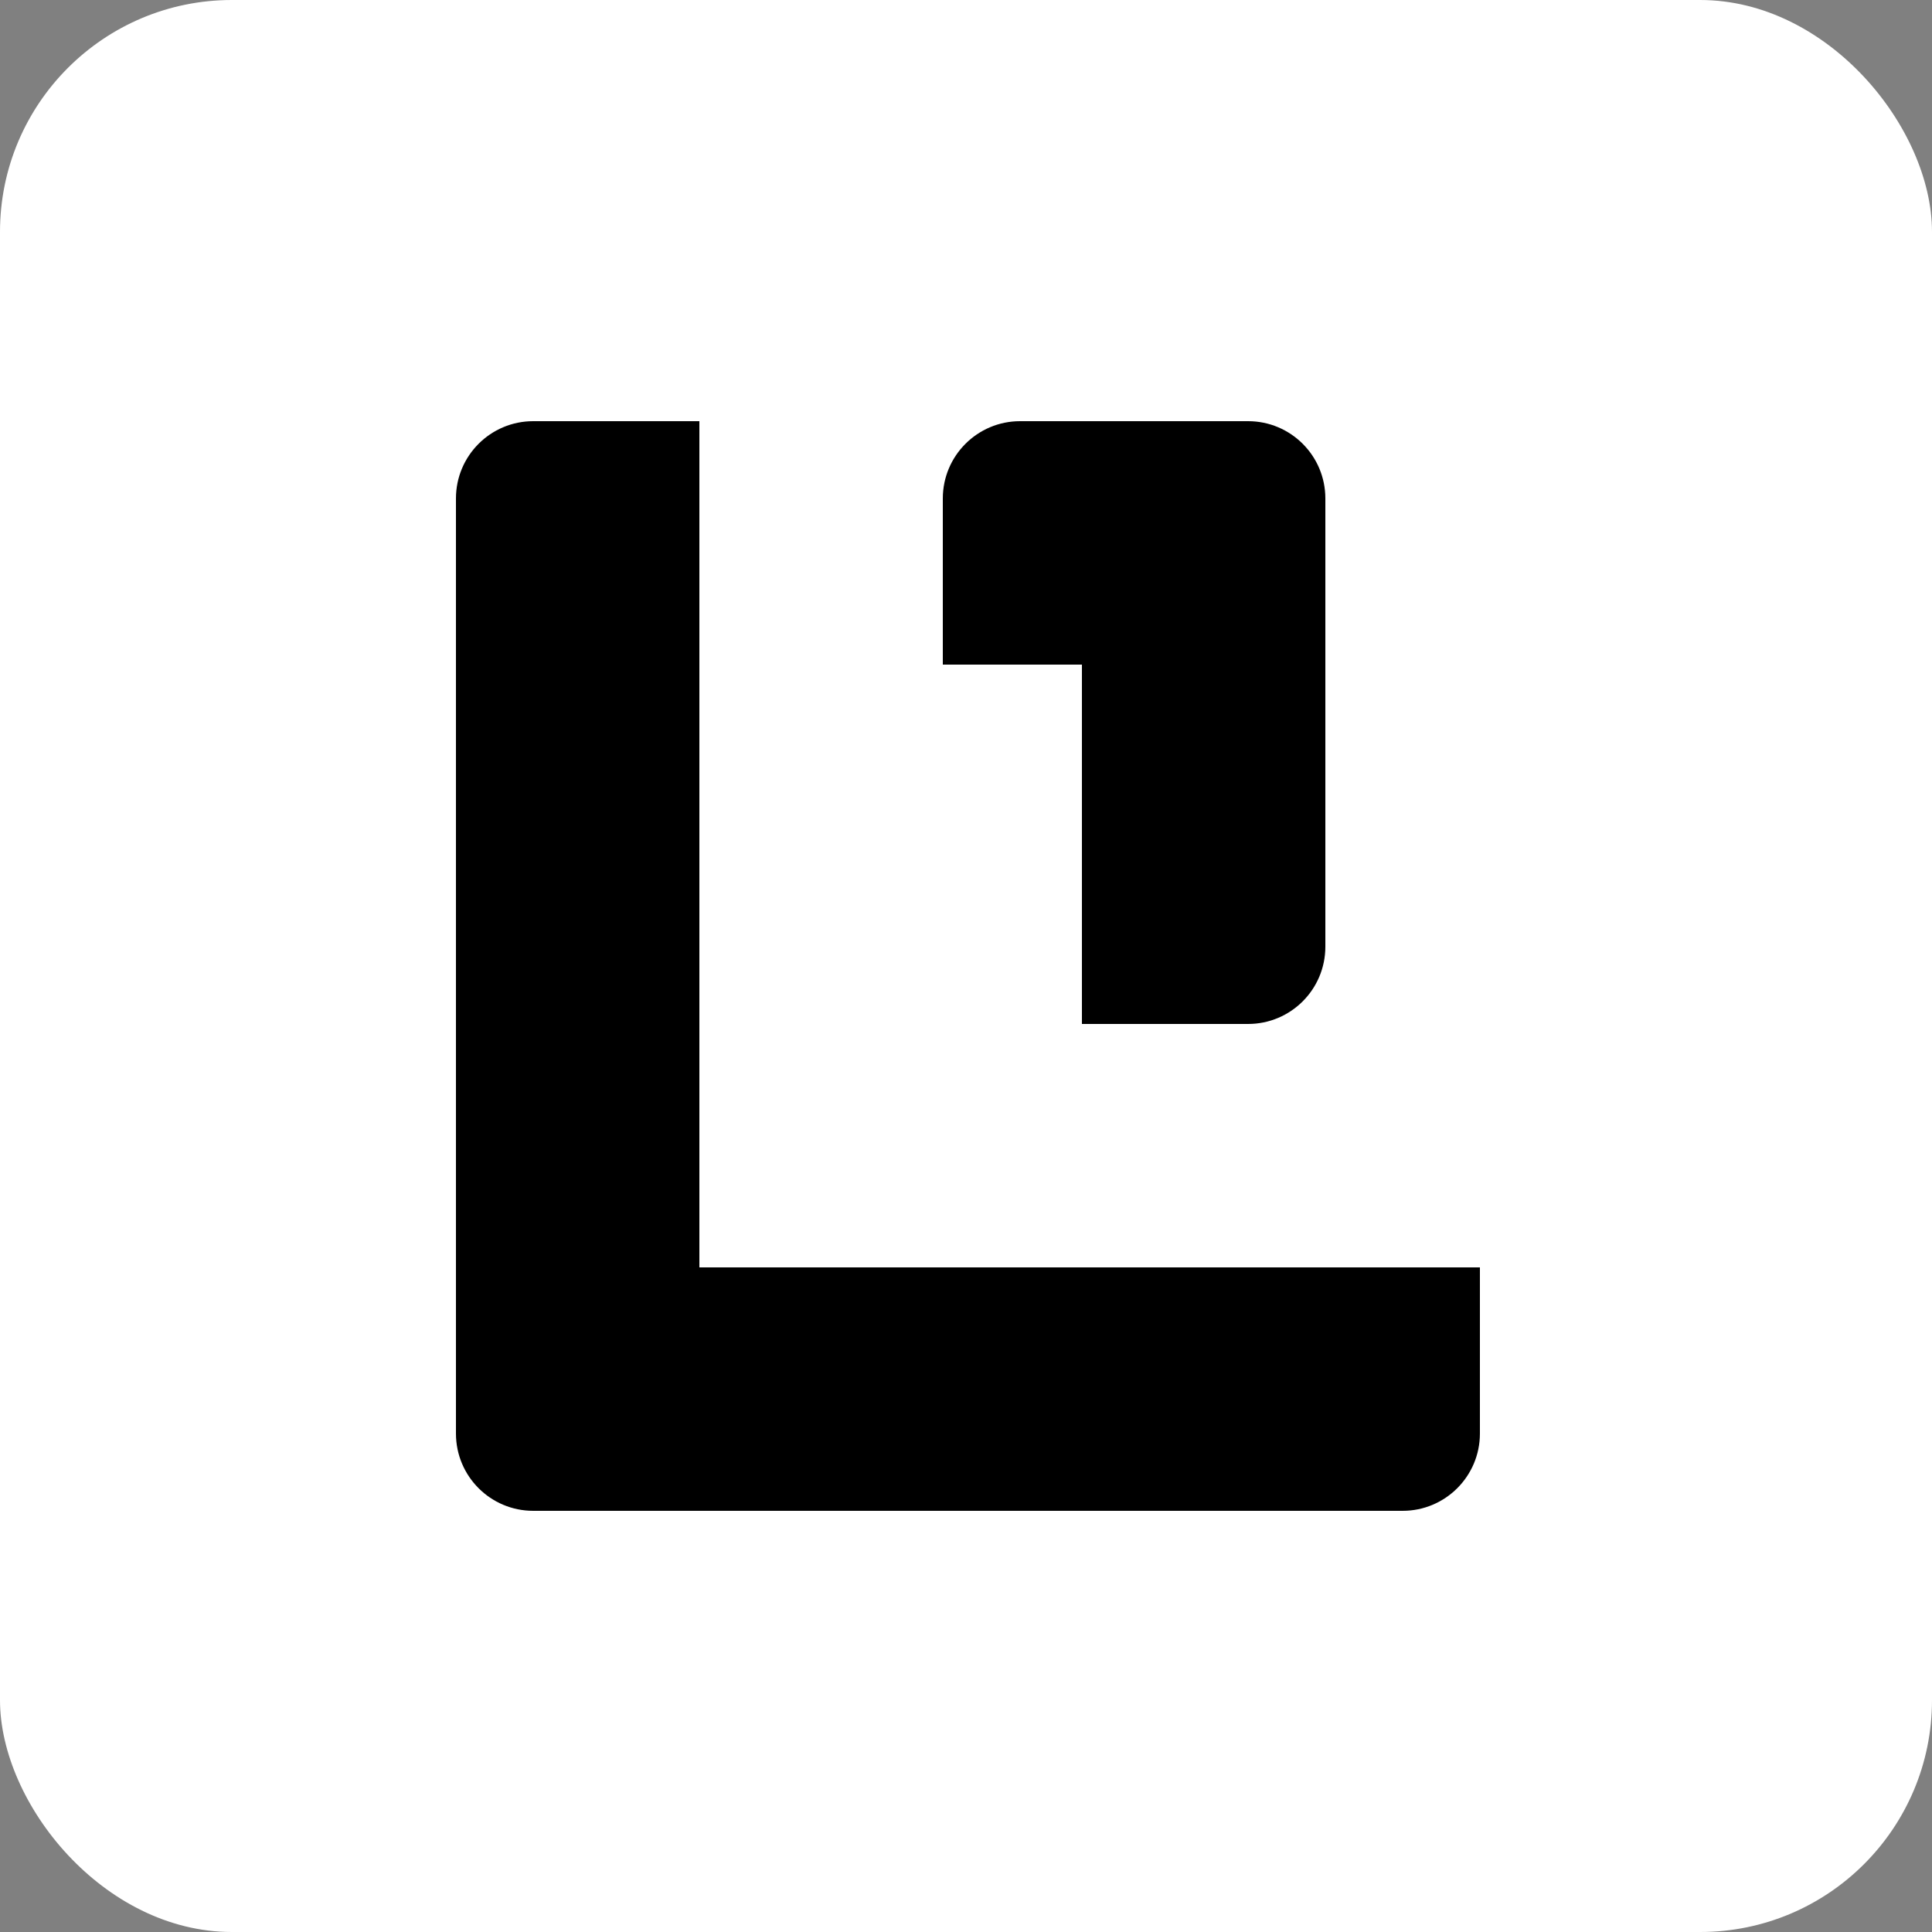<svg width="50" height="50" viewBox="0 0 50 50" fill="none" xmlns="http://www.w3.org/2000/svg">
<rect x="0" y="0" width="50" height="50" fill="#808080" stroke="none"/>
<title>Ellones Logo</title>
<rect width="50" height="50" rx="6" fill="white"/>
<path d="M11.8 12.9C11.8 11.795 12.695 10.9 13.8 10.9H18.1V39.1H13.8C12.695 39.1 11.8 38.205 11.8 37.1V12.9Z" fill="black"/>
<path d="M18.1 32.8H38.3V37.1C38.3 38.205 37.404 39.1 36.3 39.1H18.1V32.8Z" fill="black"/>
<path d="M28 10.9H32.3C33.405 10.9 34.3 11.795 34.3 12.9V24.5C34.3 25.605 33.405 26.5 32.3 26.5H28V10.9Z" fill="black"/>
<path d="M24.4 12.9C24.4 11.795 25.296 10.9 26.4 10.9H28V17.2H24.4V12.9Z" fill="black"/>
</svg>
